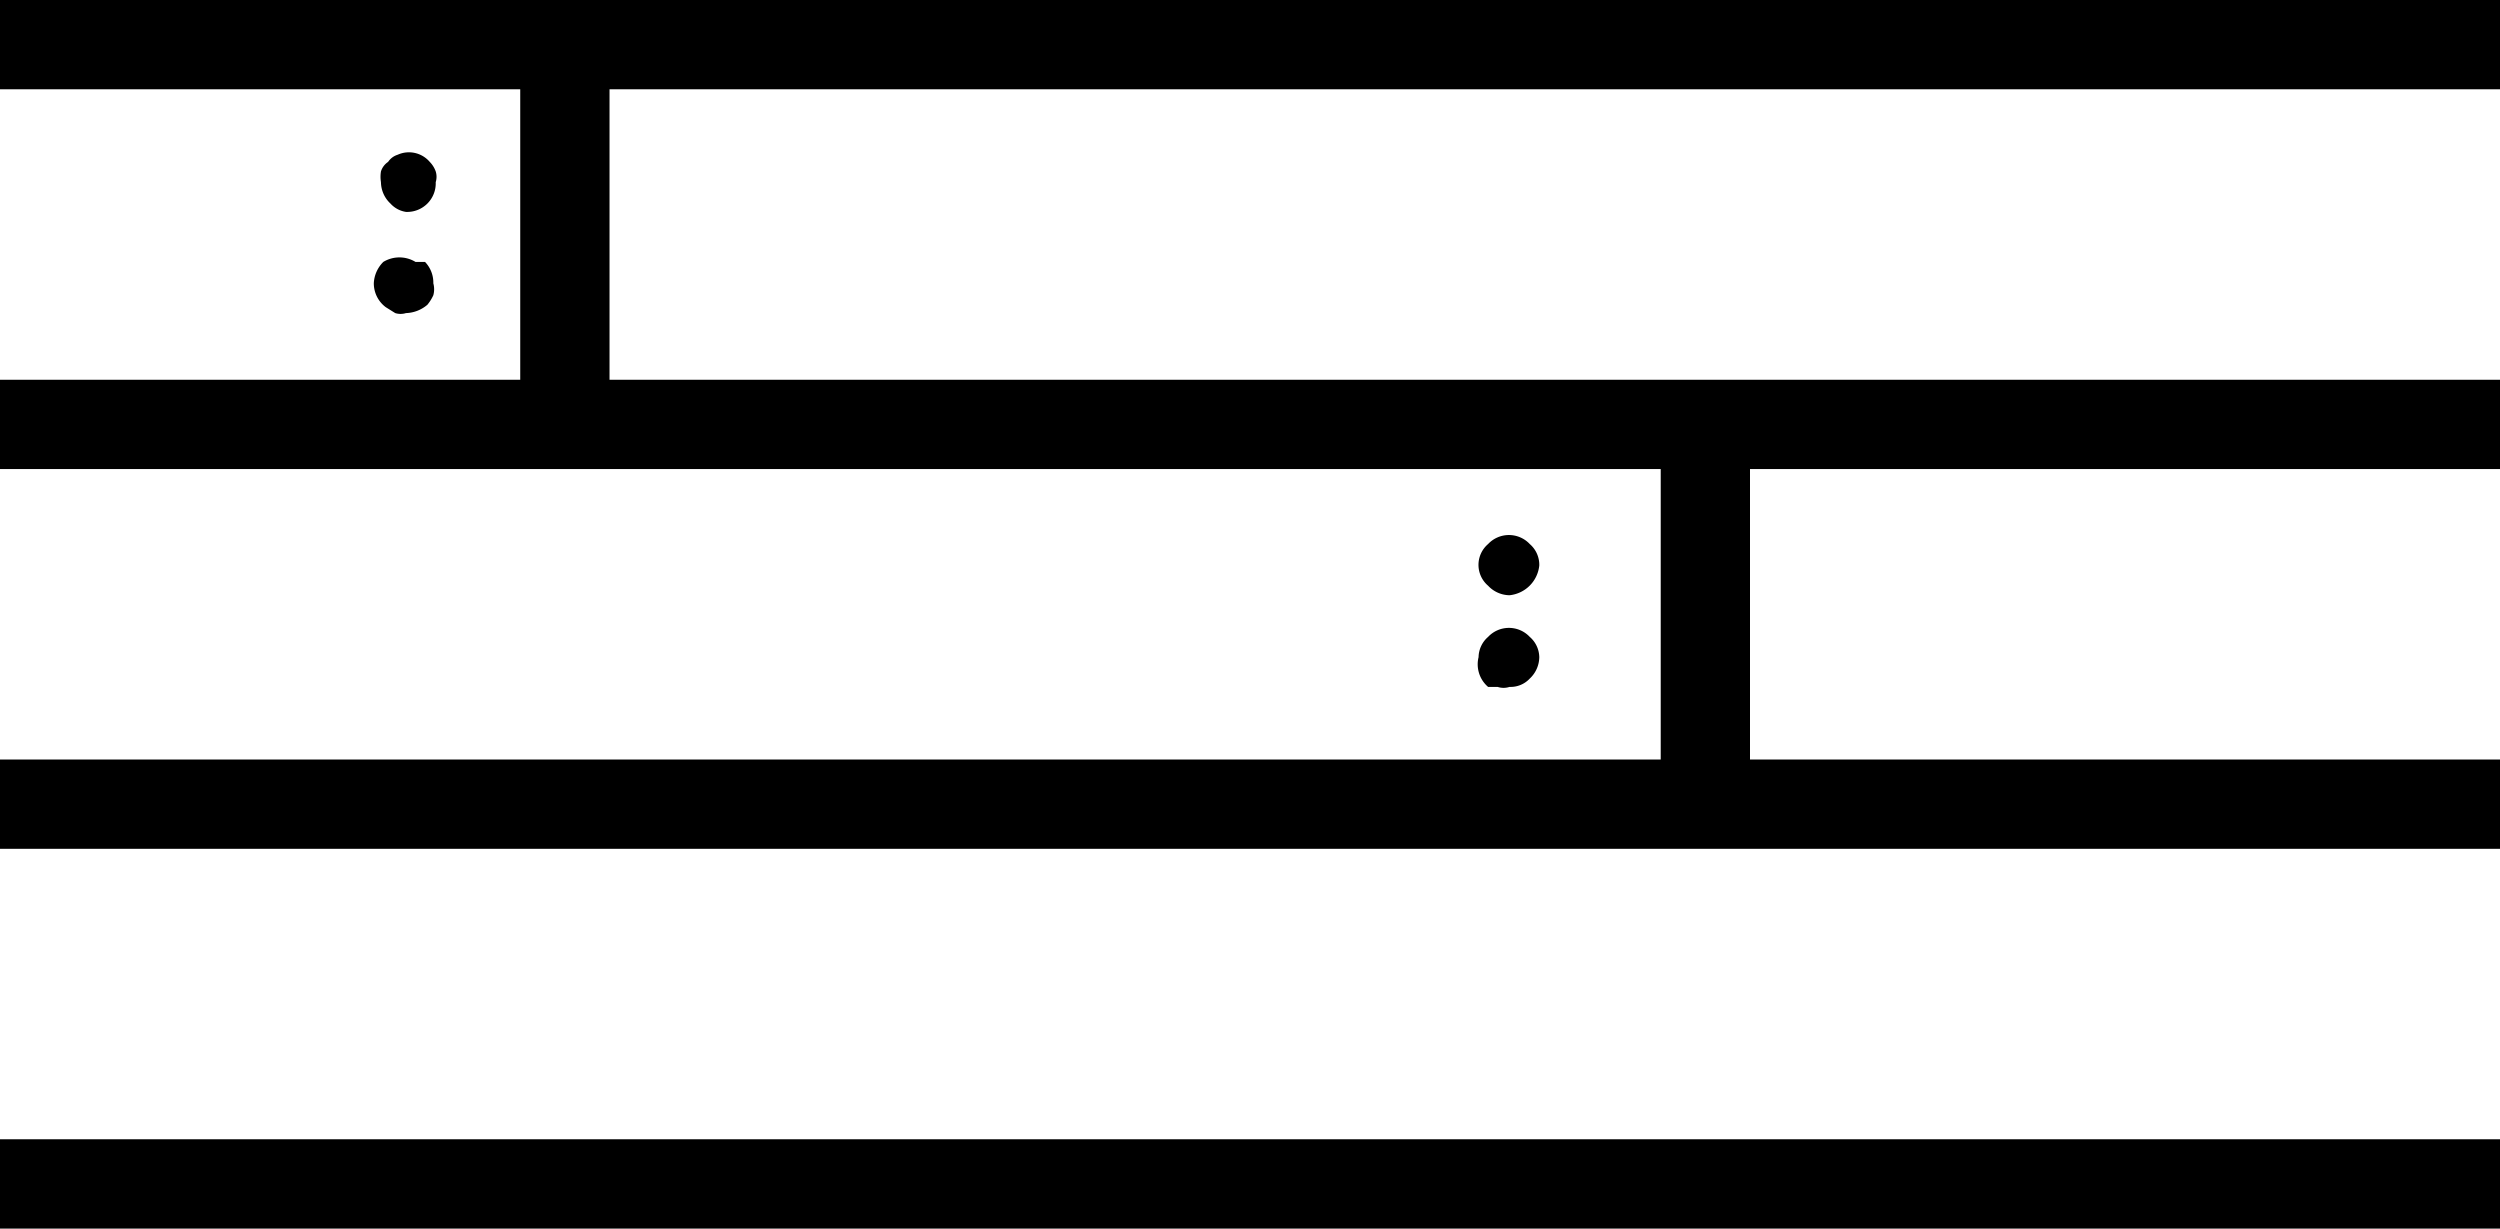 <svg xmlns="http://www.w3.org/2000/svg" viewBox="0 0 21 10.32" class="icon"><rect class="cls-1" y="9.57" width="21" height="0.75"/><polygon class="cls-1" points="21 0.75 21 0 0 0 0 0.75 4.37 0.75 4.37 3.19 0 3.19 0 3.94 13.95 3.94 13.95 6.38 0 6.38 0 7.13 21 7.13 21 6.38 14.7 6.38 14.7 3.94 21 3.94 21 3.19 5.12 3.19 5.12 0.75 21 0.75"/><path class="cls-1" d="M12.68,5a.28.28,0,0,0,.25-.25.23.23,0,0,0-.08-.18.24.24,0,0,0-.35,0,.23.23,0,0,0,0,.35A.25.25,0,0,0,12.68,5Z"/><path class="cls-1" d="M12.5,5.77l.08,0a.16.16,0,0,0,.1,0,.22.22,0,0,0,.17-.07.25.25,0,0,0,.08-.18.23.23,0,0,0-.08-.17.24.24,0,0,0-.35,0,.23.23,0,0,0-.08.17A.25.25,0,0,0,12.5,5.77Z"/><path class="cls-1" d="M3.41,1.78a.24.24,0,0,0,.25-.25.15.15,0,0,0,0-.09.22.22,0,0,0-.05-.08.23.23,0,0,0-.27-.06.15.15,0,0,0-.08.06.15.15,0,0,0-.06.08.28.28,0,0,0,0,.09.25.25,0,0,0,.08.18A.22.22,0,0,0,3.41,1.78Z"/><path class="cls-1" d="M3.24,2.58l.08.05a.15.15,0,0,0,.09,0,.29.29,0,0,0,.18-.07.36.36,0,0,0,.05-.08.19.19,0,0,0,0-.1.25.25,0,0,0-.07-.18l-.08,0a.26.26,0,0,0-.27,0,.27.27,0,0,0-.08.18A.25.25,0,0,0,3.24,2.58Z"/></svg>